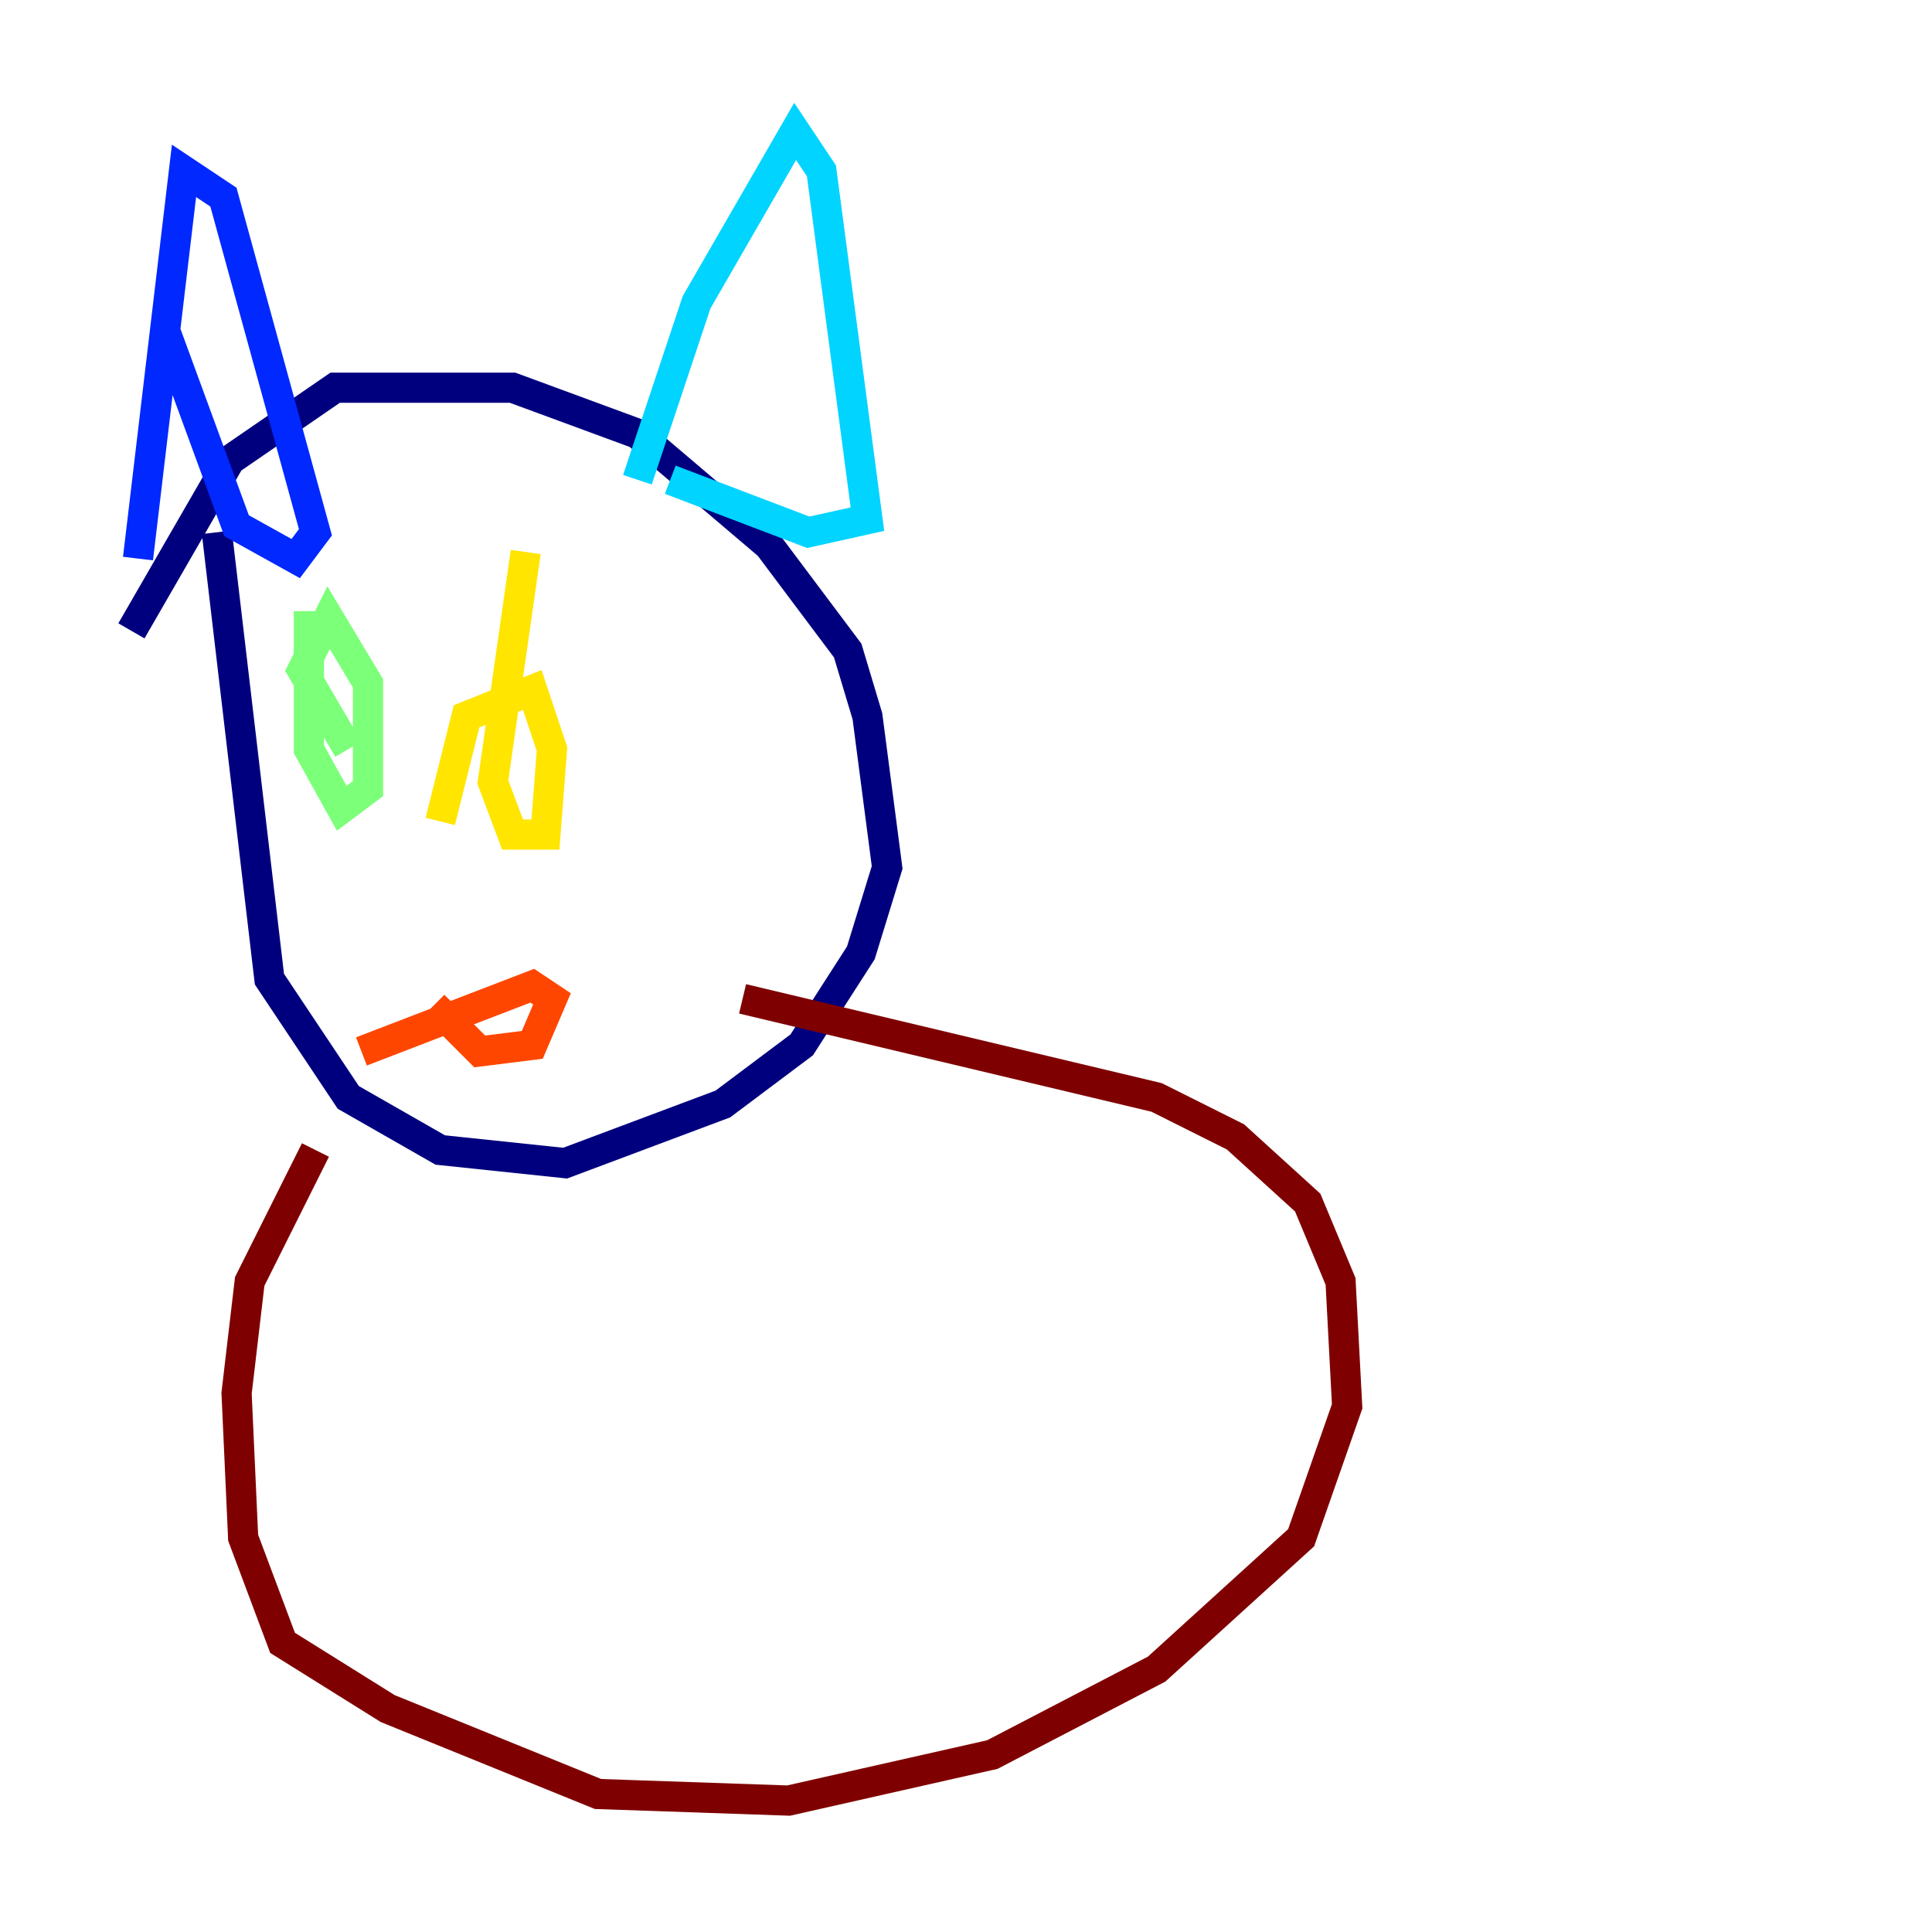 <?xml version="1.0" encoding="utf-8" ?>
<svg baseProfile="tiny" height="128" version="1.2" viewBox="0,0,128,128" width="128" xmlns="http://www.w3.org/2000/svg" xmlns:ev="http://www.w3.org/2001/xml-events" xmlns:xlink="http://www.w3.org/1999/xlink"><defs /><polyline fill="none" points="14.367,35.265 17.85,64.871 23.075,72.707 29.17,76.191 37.442,77.061 47.891,73.143 53.116,69.225 57.034,63.129 58.776,57.469 57.469,47.456 56.163,43.102 50.939,36.136 42.231,28.735 33.959,25.687 22.204,25.687 15.238,30.476 8.707,41.796" stroke="#00007f" stroke-width="2" /><polyline fill="none" points="9.143,37.007 12.191,11.32 14.803,13.061 20.898,35.265 19.592,37.007 15.674,34.83 10.884,21.769" stroke="#0028ff" stroke-width="2" /><polyline fill="none" points="42.231,31.782 46.15,20.027 52.68,8.707 54.422,11.32 57.469,34.395 53.551,35.265 44.408,31.782" stroke="#00d4ff" stroke-width="2" /><polyline fill="none" points="20.463,40.49 20.463,49.633 22.64,53.551 24.381,52.245 24.381,45.279 21.769,40.925 20.027,44.408 23.075,49.633" stroke="#7cff79" stroke-width="2" /><polyline fill="none" points="34.83,36.571 32.653,51.809 33.959,55.292 36.136,55.292 36.571,49.633 35.265,45.714 30.912,47.456 29.17,54.422" stroke="#ffe500" stroke-width="2" /><polyline fill="none" points="23.946,69.66 35.265,65.306 36.571,66.177 35.265,69.225 31.782,69.66 28.735,66.612" stroke="#ff4600" stroke-width="2" /><polyline fill="none" points="20.898,76.191 16.544,84.898 15.674,92.299 16.109,101.878 18.721,108.844 25.687,113.197 39.619,118.857 52.245,119.293 65.742,116.245 76.626,110.585 86.204,101.878 89.252,93.17 88.816,84.898 86.639,79.674 81.85,75.32 76.626,72.707 49.197,66.177" stroke="#7f0000" stroke-width="2" /></svg>